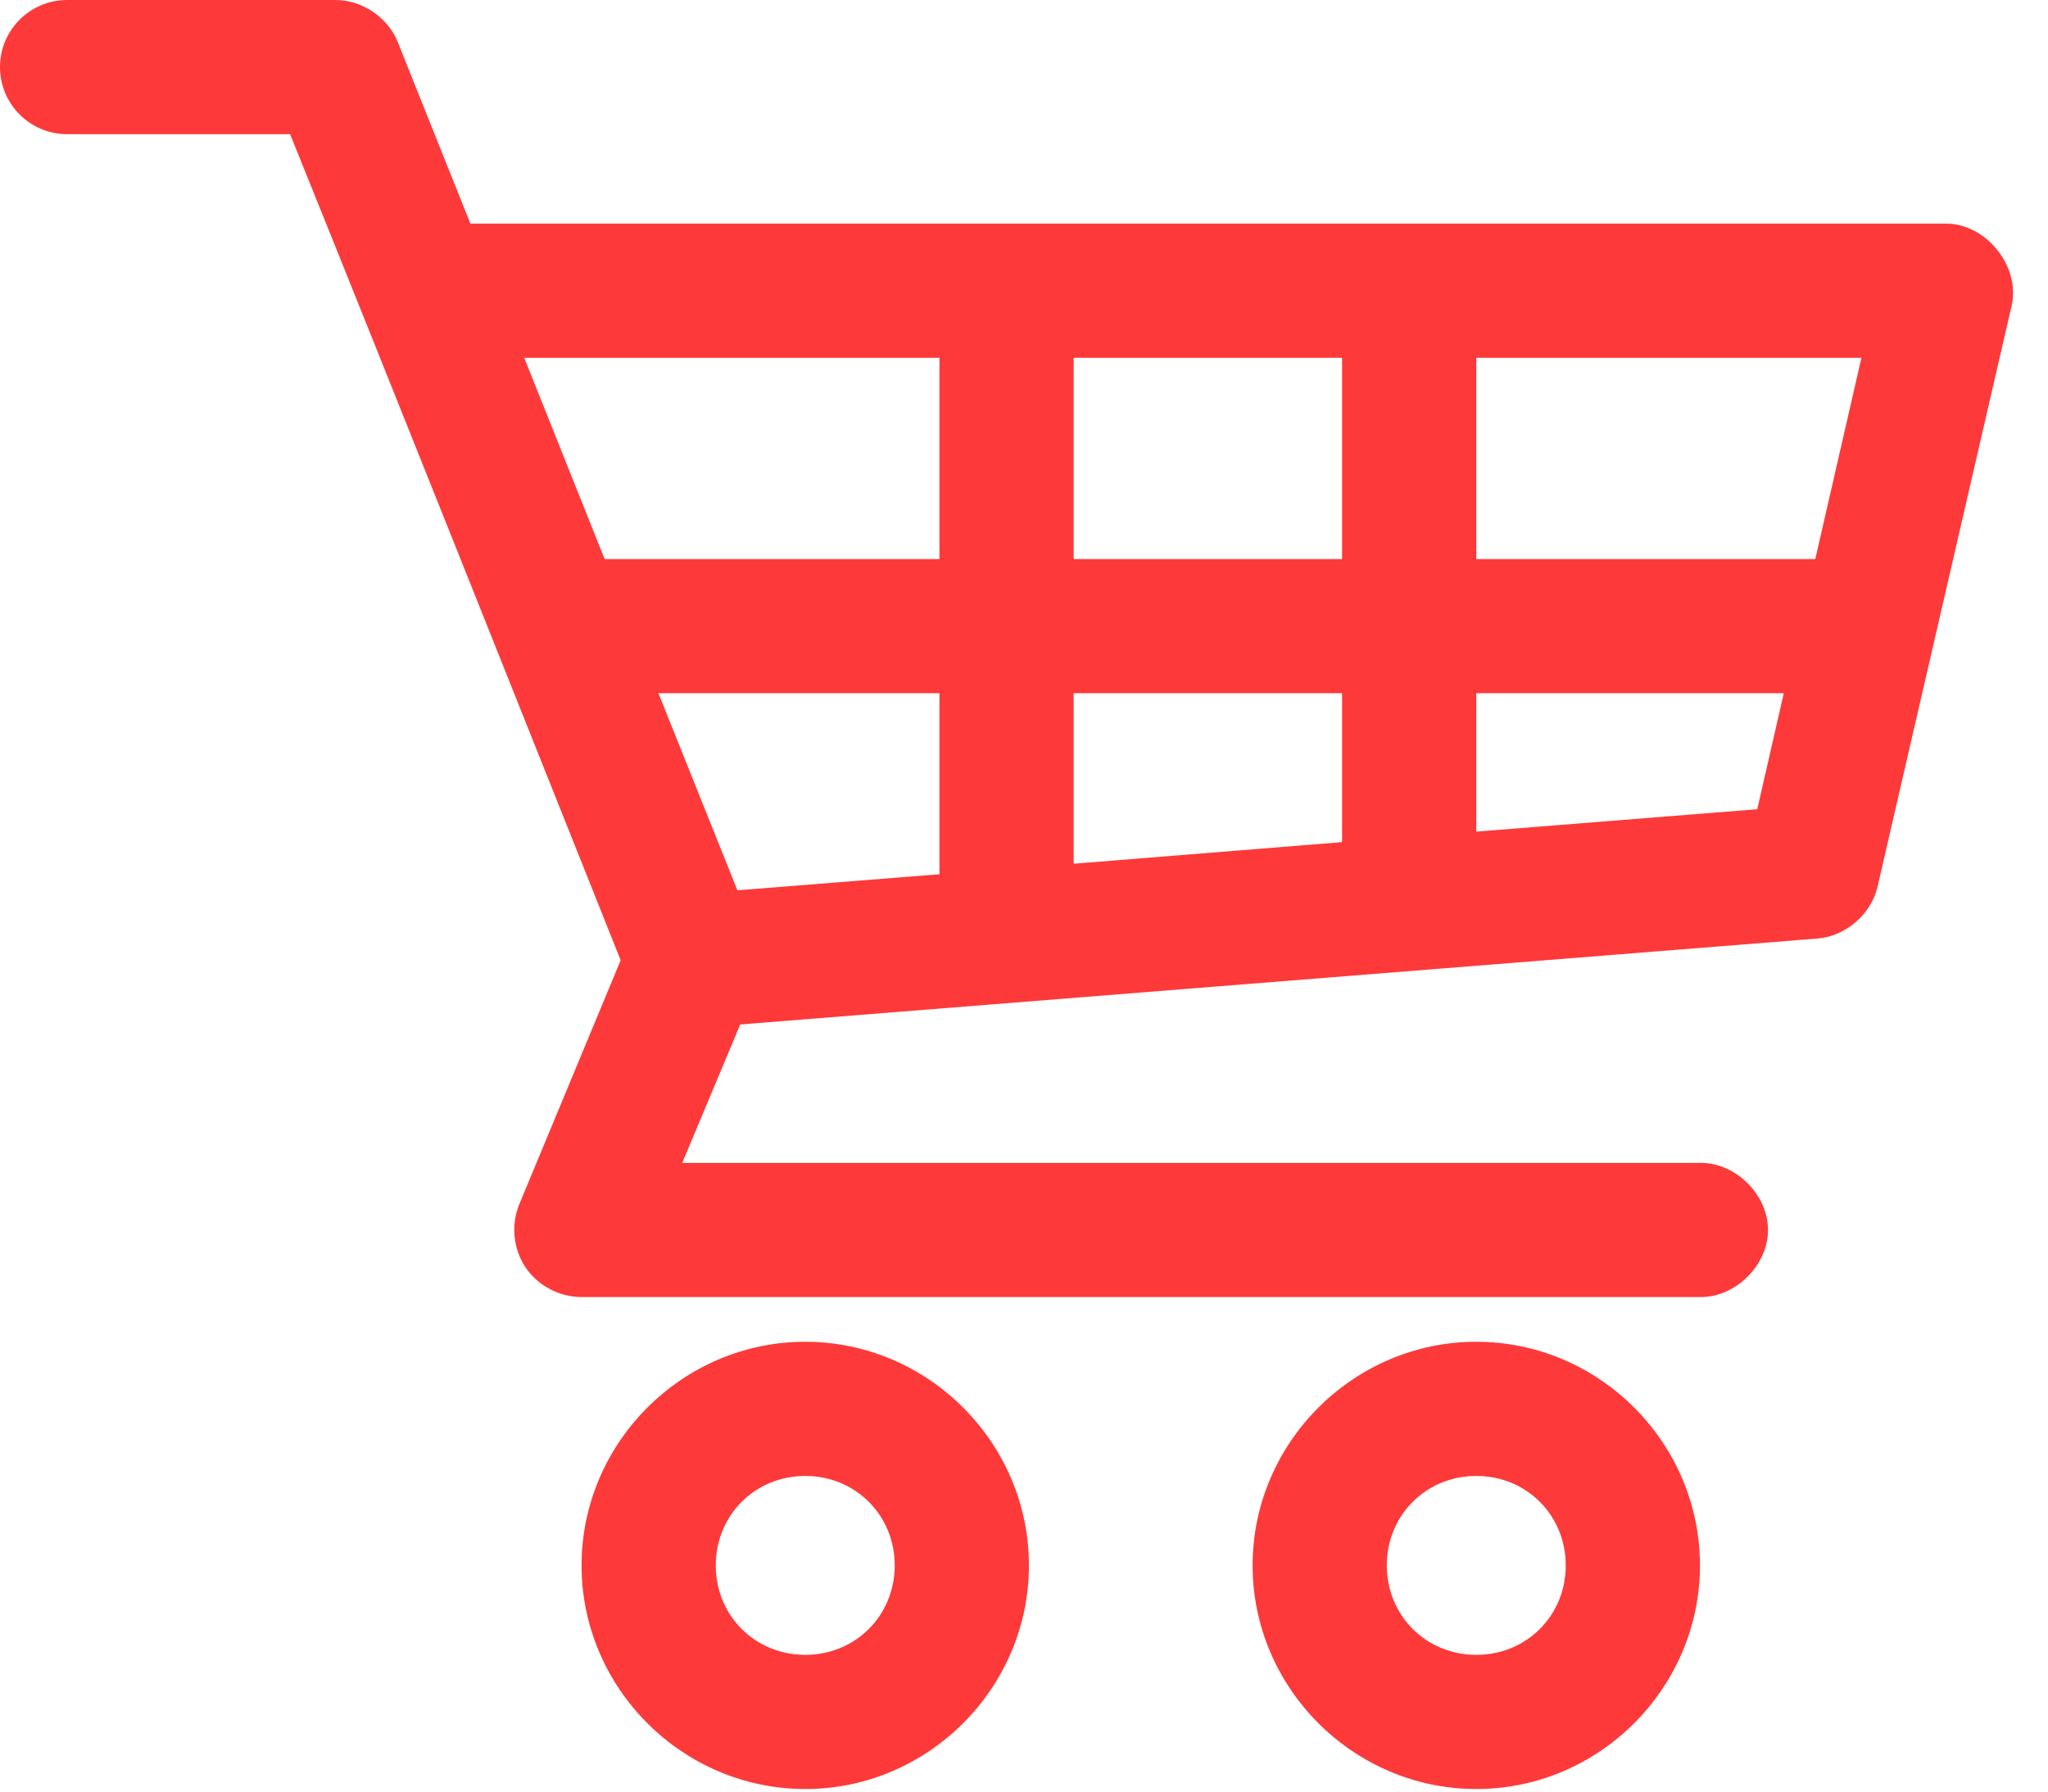 <?xml version="1.0" encoding="UTF-8"?>
<svg width="32px" height="28px" viewBox="0 0 32 28" version="1.1" xmlns="http://www.w3.org/2000/svg" xmlns:xlink="http://www.w3.org/1999/xlink">
    <!-- Generator: Sketch 45.2 (43514) - http://www.bohemiancoding.com/sketch -->
    <title>Page 1</title>
    <desc>Created with Sketch.</desc>
    <defs></defs>
    <g id="Desktop" stroke="none" stroke-width="1" fill="none" fill-rule="evenodd">
        <g id="Partnership" transform="translate(-1107, -1261)" fill="#FE3939">
            <path d="M1108.048,1261 C1107.47,1261 1107,1261.47 1107,1262.048 C1107,1262.627 1107.47,1263.097 1108.048,1263.097 L1111.533,1263.097 C1113.268,1267.395 1114.977,1271.701 1116.698,1276.007 L1115.115,1279.818 C1114.982,1280.136 1115.019,1280.519 1115.21,1280.805 C1115.402,1281.092 1115.741,1281.272 1116.087,1281.271 L1133.562,1281.271 C1134.116,1281.279 1134.625,1280.777 1134.625,1280.222 C1134.625,1279.668 1134.116,1279.166 1133.562,1279.174 L1117.66,1279.174 L1118.566,1277.011 L1135.396,1275.668 C1135.837,1275.634 1136.236,1275.29 1136.336,1274.86 L1138.433,1265.773 C1138.569,1265.161 1138.033,1264.494 1137.406,1264.495 L1114.35,1264.495 L1113.214,1261.655 C1113.059,1261.27 1112.657,1261 1112.242,1261 L1108.048,1261 Z M1115.191,1266.592 L1121.679,1266.592 L1121.679,1269.737 L1116.447,1269.737 L1115.191,1266.592 Z M1123.776,1266.592 L1127.97,1266.592 L1127.97,1269.737 L1123.776,1269.737 L1123.776,1266.592 Z M1130.067,1266.592 L1136.085,1266.592 L1135.364,1269.737 L1130.067,1269.737 L1130.067,1266.592 Z M1117.288,1271.834 L1121.679,1271.834 L1121.679,1274.663 L1118.522,1274.914 L1117.288,1271.834 Z M1123.776,1271.834 L1127.97,1271.834 L1127.97,1274.161 L1123.776,1274.499 L1123.776,1271.834 Z M1130.067,1271.834 L1134.872,1271.834 L1134.457,1273.647 L1130.067,1273.997 L1130.067,1271.834 Z M1119.582,1281.97 C1117.664,1281.97 1116.087,1283.547 1116.087,1285.465 C1116.087,1287.383 1117.664,1288.96 1119.582,1288.96 C1121.5,1288.96 1123.077,1287.383 1123.077,1285.465 C1123.077,1283.547 1121.5,1281.97 1119.582,1281.97 Z M1130.067,1281.97 C1128.149,1281.97 1126.572,1283.547 1126.572,1285.465 C1126.572,1287.383 1128.149,1288.96 1130.067,1288.96 C1131.985,1288.96 1133.562,1287.383 1133.562,1285.465 C1133.562,1283.547 1131.985,1281.97 1130.067,1281.97 Z M1119.582,1284.067 C1120.367,1284.067 1120.98,1284.68 1120.98,1285.465 C1120.98,1286.25 1120.367,1286.863 1119.582,1286.863 C1118.797,1286.863 1118.184,1286.25 1118.184,1285.465 C1118.184,1284.68 1118.797,1284.067 1119.582,1284.067 Z M1130.067,1284.067 C1130.852,1284.067 1131.465,1284.68 1131.465,1285.465 C1131.465,1286.25 1130.852,1286.863 1130.067,1286.863 C1129.282,1286.863 1128.669,1286.25 1128.669,1285.465 C1128.669,1284.68 1129.282,1284.067 1130.067,1284.067 Z" id="Page-1"></path>
        </g>
    </g>
</svg>